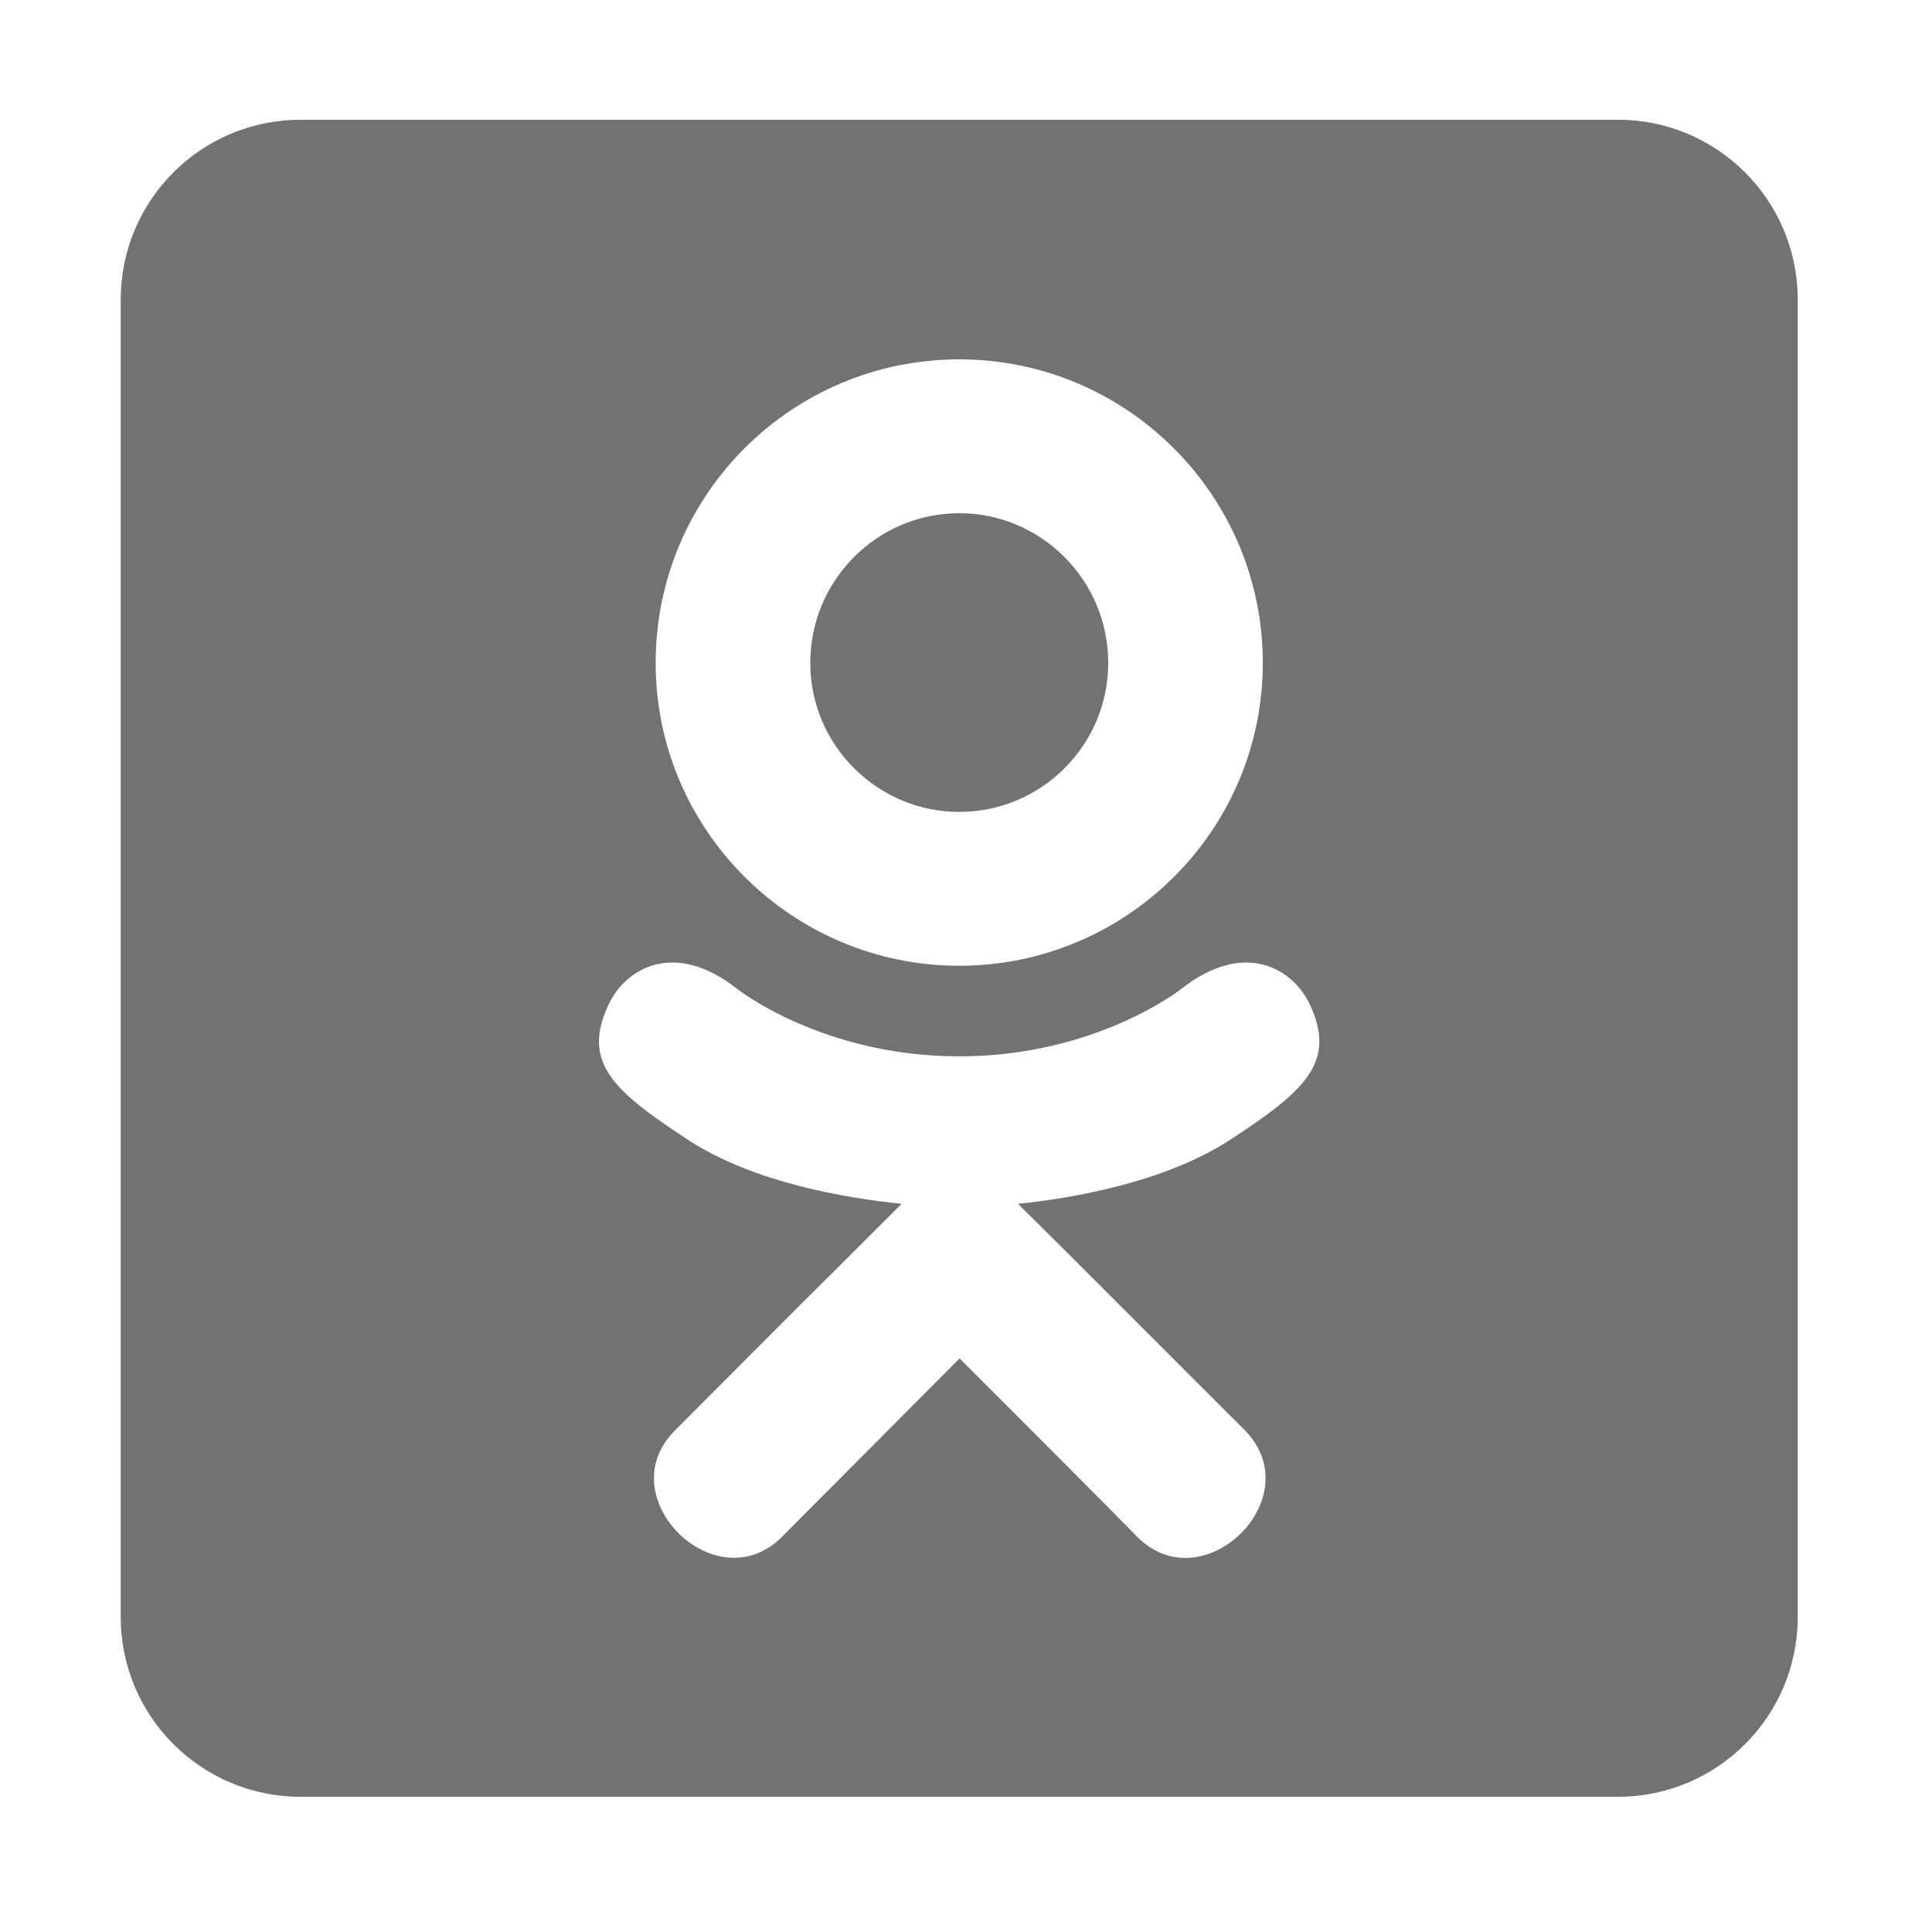 ﻿<?xml version='1.0' encoding='UTF-8'?>
<svg viewBox="-2 0 32 32" xmlns="http://www.w3.org/2000/svg">
  <g transform="matrix(0.062, 0, 0, 0.062, 0, 0)">
    <path d="M184.2, 177.1C184.2, 155 202.1, 137.1 224, 137.1C245.9, 137.1 263.8, 155 263.8, 177.1C263.8, 199.1 245.9, 216.9 224, 216.9C202.1, 216.9 184.2, 199 184.2, 177.1zM448, 80L448, 432C448, 458.5 426.5, 480 400, 480L48, 480C21.5, 480 0, 458.5 0, 432L0, 80C0, 53.5 21.5, 32 48, 32L400, 32C426.5, 32 448, 53.5 448, 80zM142.9, 177.1C142.9, 221.7 179.3, 258 224, 258C268.7, 258 305.1, 221.8 305.1, 177.1C305.1, 132.3 268.7, 96 224, 96C179.3, 96 142.9, 132.2 142.9, 177.1zM317.4, 267.8C312.8, 258.7 300.1, 251 283.3, 264.2C283.3, 264.2 260.6, 282.2 224, 282.2C187.4, 282.2 164.7, 264.2 164.7, 264.2C147.9, 251 135.2, 258.7 130.6, 267.8C122.7, 283.9 131.7, 291.5 152, 304.8C169.3, 315.9 193.2, 320 208.6, 321.6L195.7, 334.5C177.5, 352.5 160.2, 370 148, 382.2C130.4, 399.8 158.7, 428 176.4, 410.8L224.1, 362.9C242.3, 381.1 259.8, 398.6 271.8, 410.8C289.4, 428 317.8, 400.1 300.4, 382.2L252.7, 334.5L239.7, 321.6C255.2, 320 278.8, 315.7 295.9, 304.8C316.3, 291.5 325.2, 283.8 317.4, 267.8z" fill="#727272" fill-opacity="1" class="Black" />
  </g>
</svg>